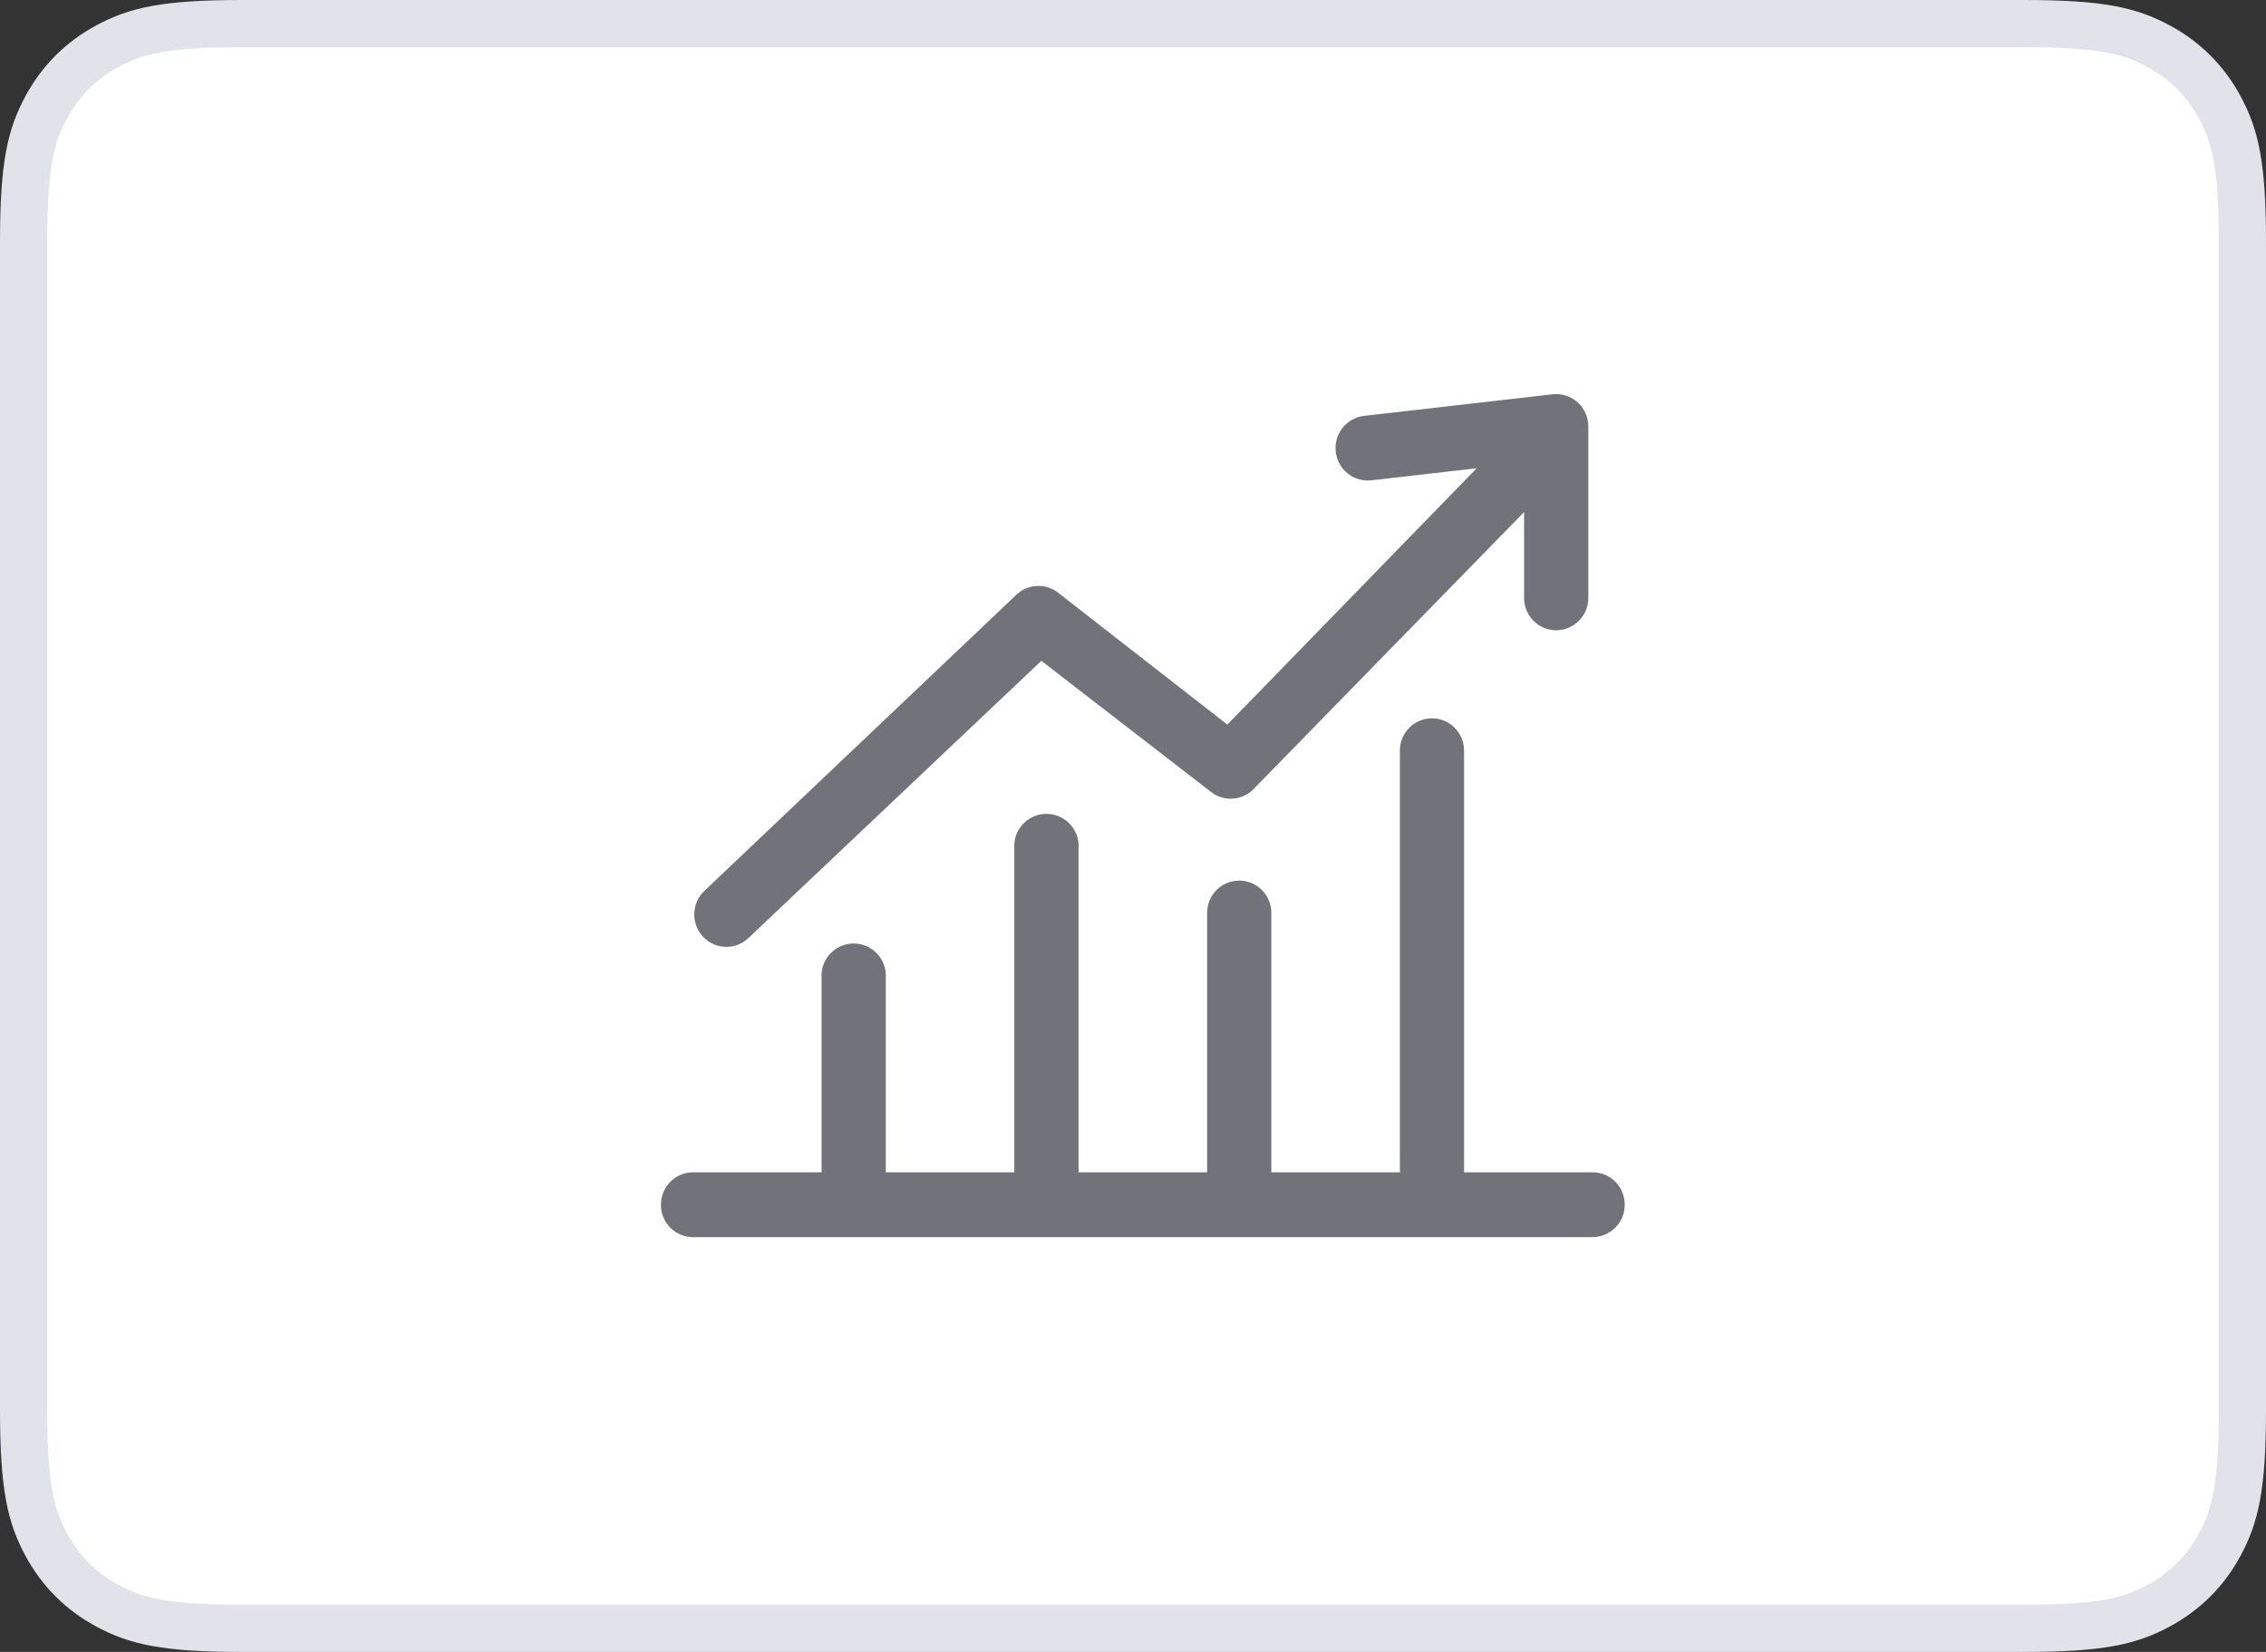 <?xml version="1.0" encoding="UTF-8"?>
<svg width="48px" height="35px" viewBox="0 0 48 35" version="1.1" xmlns="http://www.w3.org/2000/svg" xmlns:xlink="http://www.w3.org/1999/xlink">
    <rect x="0" y="0" width="48" height="35" fill="#333333" stroke="none"/>
    <title>编组 13</title>
    <g id="pc" stroke="none" stroke-width="1" fill="none" fill-rule="evenodd">
        <g id="14" transform="translate(-1103, -232)">
            <g id="编组-53" transform="translate(101, 76)">
                <g id="编组-8" transform="translate(0, 139)">
                    <g id="编组-5" transform="translate(949, 17)">
                        <g id="编组-13" transform="translate(53, 0)">
                            <path d="M42.872,0.5 C44.514,0.5 45.116,0.653 45.718,0.975 C46.281,1.276 46.724,1.719 47.025,2.282 C47.347,2.884 47.5,3.486 47.5,5.128 L47.5,5.128 L47.5,29.872 C47.5,31.514 47.347,32.116 47.025,32.718 C46.724,33.281 46.281,33.724 45.718,34.025 C45.116,34.347 44.514,34.5 42.872,34.5 L42.872,34.5 L5.128,34.5 C3.486,34.5 2.884,34.347 2.282,34.025 C1.719,33.724 1.276,33.281 0.975,32.718 C0.653,32.116 0.5,31.514 0.5,29.872 L0.5,29.872 L0.5,5.128 C0.5,3.486 0.653,2.884 0.975,2.282 C1.276,1.719 1.719,1.276 2.282,0.975 C2.884,0.653 3.486,0.5 5.128,0.5 L5.128,0.5 Z" id="Shape" stroke="#E2E2EA" fill="#FFFFFF" transform="translate(24, 17.5) rotate(-360) translate(-24, -17.5) "></path>
                            <g id="趋势" transform="translate(14, 8)" fill="#72727B" fill-rule="nonzero">
                                <path d="M19.737,16.838 C20.112,16.838 20.416,17.144 20.416,17.526 L20.416,17.526 C20.417,17.902 20.114,18.209 19.737,18.212 L0.679,18.212 L0.679,18.212 C0.303,18.211 -0.001,17.904 -4.79826653e-06,17.528 C-4.79826653e-06,17.527 -4.79826653e-06,17.526 -4.79826653e-06,17.526 C-4.79826653e-06,17.145 0.305,16.838 0.679,16.838 L3.403,16.838 L3.403,12.714 L3.403,12.714 C3.38,12.338 3.666,12.015 4.042,11.992 C4.417,11.969 4.74,12.255 4.763,12.63 C4.765,12.658 4.765,12.686 4.763,12.714 L4.763,16.838 L7.486,16.838 L7.486,9.966 L7.486,9.966 C7.463,9.591 7.749,9.268 8.125,9.245 C8.5,9.222 8.824,9.508 8.847,9.883 C8.848,9.911 8.848,9.939 8.847,9.966 L8.847,16.838 L11.57,16.838 L11.57,11.338 L11.57,11.338 C11.57,10.963 11.874,10.658 12.25,10.658 C12.625,10.658 12.93,10.963 12.93,11.338 C12.93,11.338 12.93,11.338 12.93,11.338 L12.93,16.838 L15.653,16.838 L15.653,7.906 C15.653,7.527 15.954,7.219 16.333,7.219 C16.709,7.219 17.013,7.526 17.013,7.907 L17.013,16.838 L19.737,16.838 L19.737,16.838 Z M12.553,8.719 L12.553,8.719 C12.314,8.964 11.928,8.992 11.656,8.782 L8.059,6.001 L1.853,11.875 L1.853,11.875 C1.582,12.133 1.154,12.123 0.897,11.852 C0.895,11.85 0.893,11.848 0.891,11.846 L0.891,11.846 C0.634,11.568 0.647,11.136 0.921,10.875 L7.531,4.6 L7.531,4.6 C7.772,4.37 8.145,4.351 8.409,4.554 L11.998,7.352 L17.281,1.921 L15.048,2.177 L15.048,2.177 C14.673,2.217 14.336,1.947 14.295,1.572 C14.295,1.572 14.295,1.572 14.295,1.572 L14.295,1.572 C14.251,1.196 14.519,0.856 14.895,0.811 L18.889,0.354 L18.889,0.354 C19.263,0.314 19.6,0.584 19.641,0.959 C19.644,0.985 19.645,1.011 19.645,1.037 L19.645,4.666 L19.645,4.666 C19.647,5.044 19.343,5.352 18.965,5.354 C18.965,5.354 18.964,5.354 18.964,5.354 L18.964,5.354 C18.586,5.352 18.282,5.044 18.284,4.666 C18.284,4.666 18.284,4.666 18.284,4.666 L18.284,2.85 L12.553,8.719 L12.553,8.719 Z" id="形状"></path>
                            </g>
                        </g>
                    </g>
                </g>
            </g>
        </g>
    </g>
</svg>